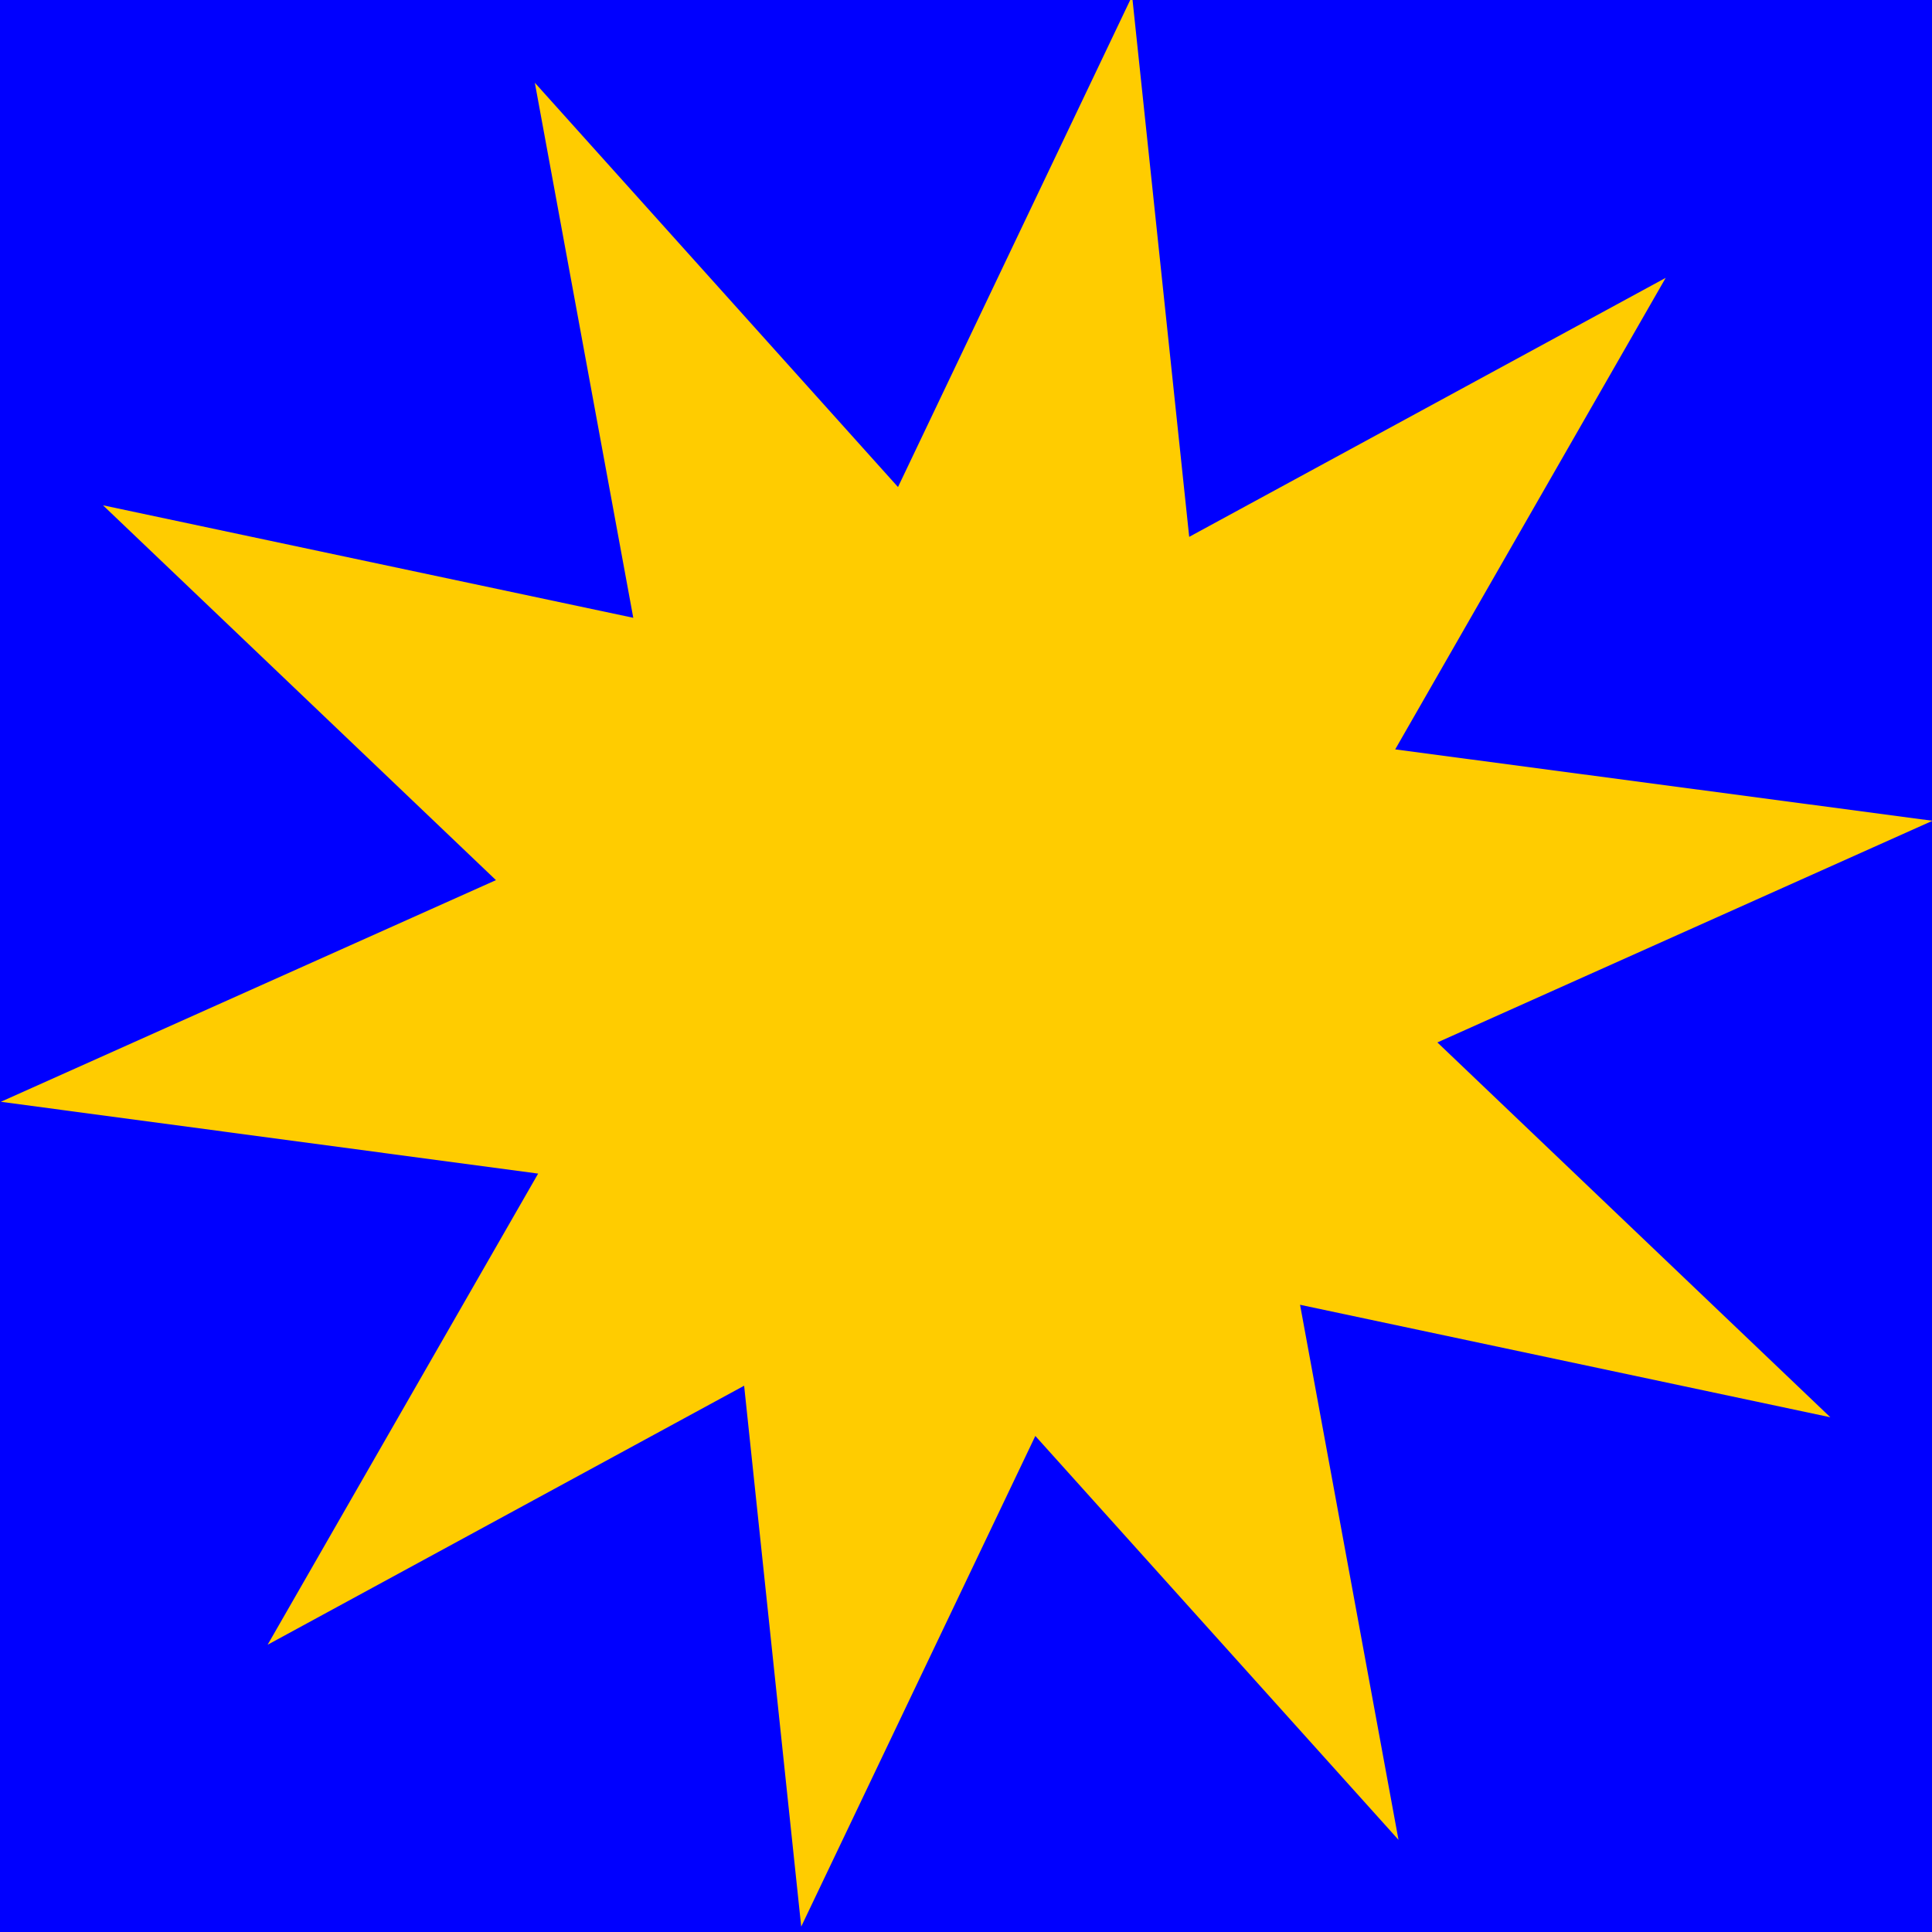 <?xml version="1.0" encoding="UTF-8" standalone="no"?>
<!-- Created with Inkscape (http://www.inkscape.org/) -->

<svg
   width="20"
   height="20"
   viewBox="0 0 5.292 5.292"
   version="1.1"
   id="svg1"
   inkscape:version="1.3.2 (091e20ef0f, 2023-11-25)"
   sodipodi:docname="evann.svg"
   xmlns:inkscape="http://www.inkscape.org/namespaces/inkscape"
   xmlns:sodipodi="http://sodipodi.sourceforge.net/DTD/sodipodi-0.dtd"
   xmlns="http://www.w3.org/2000/svg"
   xmlns:svg="http://www.w3.org/2000/svg">
  <sodipodi:namedview
     id="namedview1"
     pagecolor="#ffffff"
     bordercolor="#000000"
     borderopacity="0.25"
     inkscape:showpageshadow="2"
     inkscape:pageopacity="0.0"
     inkscape:pagecheckerboard="0"
     inkscape:deskcolor="#d1d1d1"
     inkscape:document-units="mm"
     inkscape:zoom="33.956036"
     inkscape:cx="7.5980601"
     inkscape:cy="11.117317"
     inkscape:window-width="1920"
     inkscape:window-height="1017"
     inkscape:window-x="-8"
     inkscape:window-y="-8"
     inkscape:window-maximized="1"
     inkscape:current-layer="layer1" />
  <defs
     id="defs1" />
  <g
     inkscape:label="Layer 1"
     inkscape:groupmode="layer"
     id="layer1">
    <rect
       style="fill:#0000ff;fill-rule:evenodd;stroke-width:0.23"
       id="rect26"
       width="5.392"
       height="5.345"
       x="-0.039"
       y="-0.039" />
    <rect
       style="fill:#000000;fill-opacity:0;stroke-width:0.265"
       id="rect23"
       width="1.613"
       height="2.041"
       x="0.787"
       y="0.584" />
    <path
       sodipodi:type="star"
       style="fill:#ffcc00;fill-rule:evenodd;stroke-width:0.265"
       id="path26"
       inkscape:flatsided="false"
       sodipodi:sides="10"
       sodipodi:cx="2.3219974"
       sodipodi:cy="2.0336957"
       sodipodi:r1="2.3596196"
       sodipodi:r2="1.1551247"
       sodipodi:arg1="0.48432413"
       sodipodi:arg2="0.7984834"
       inkscape:rounded="0"
       inkscape:randomized="0"
       d="M 4.41,3.132 3.128,2.861 3.366,4.15 2.488,3.177 1.922,4.359 1.784,3.056 0.632,3.68 1.286,2.545 -0.013,2.372 1.184,1.838 0.234,0.935 1.516,1.206 1.278,-0.083 2.156,0.891 2.722,-0.292 2.86,1.011 4.012,0.387 3.358,1.523 4.657,1.695 3.46,2.229 Z"
       transform="matrix(1.133,0,0,1.137,0.017,0.321)" />
  </g>
</svg>
